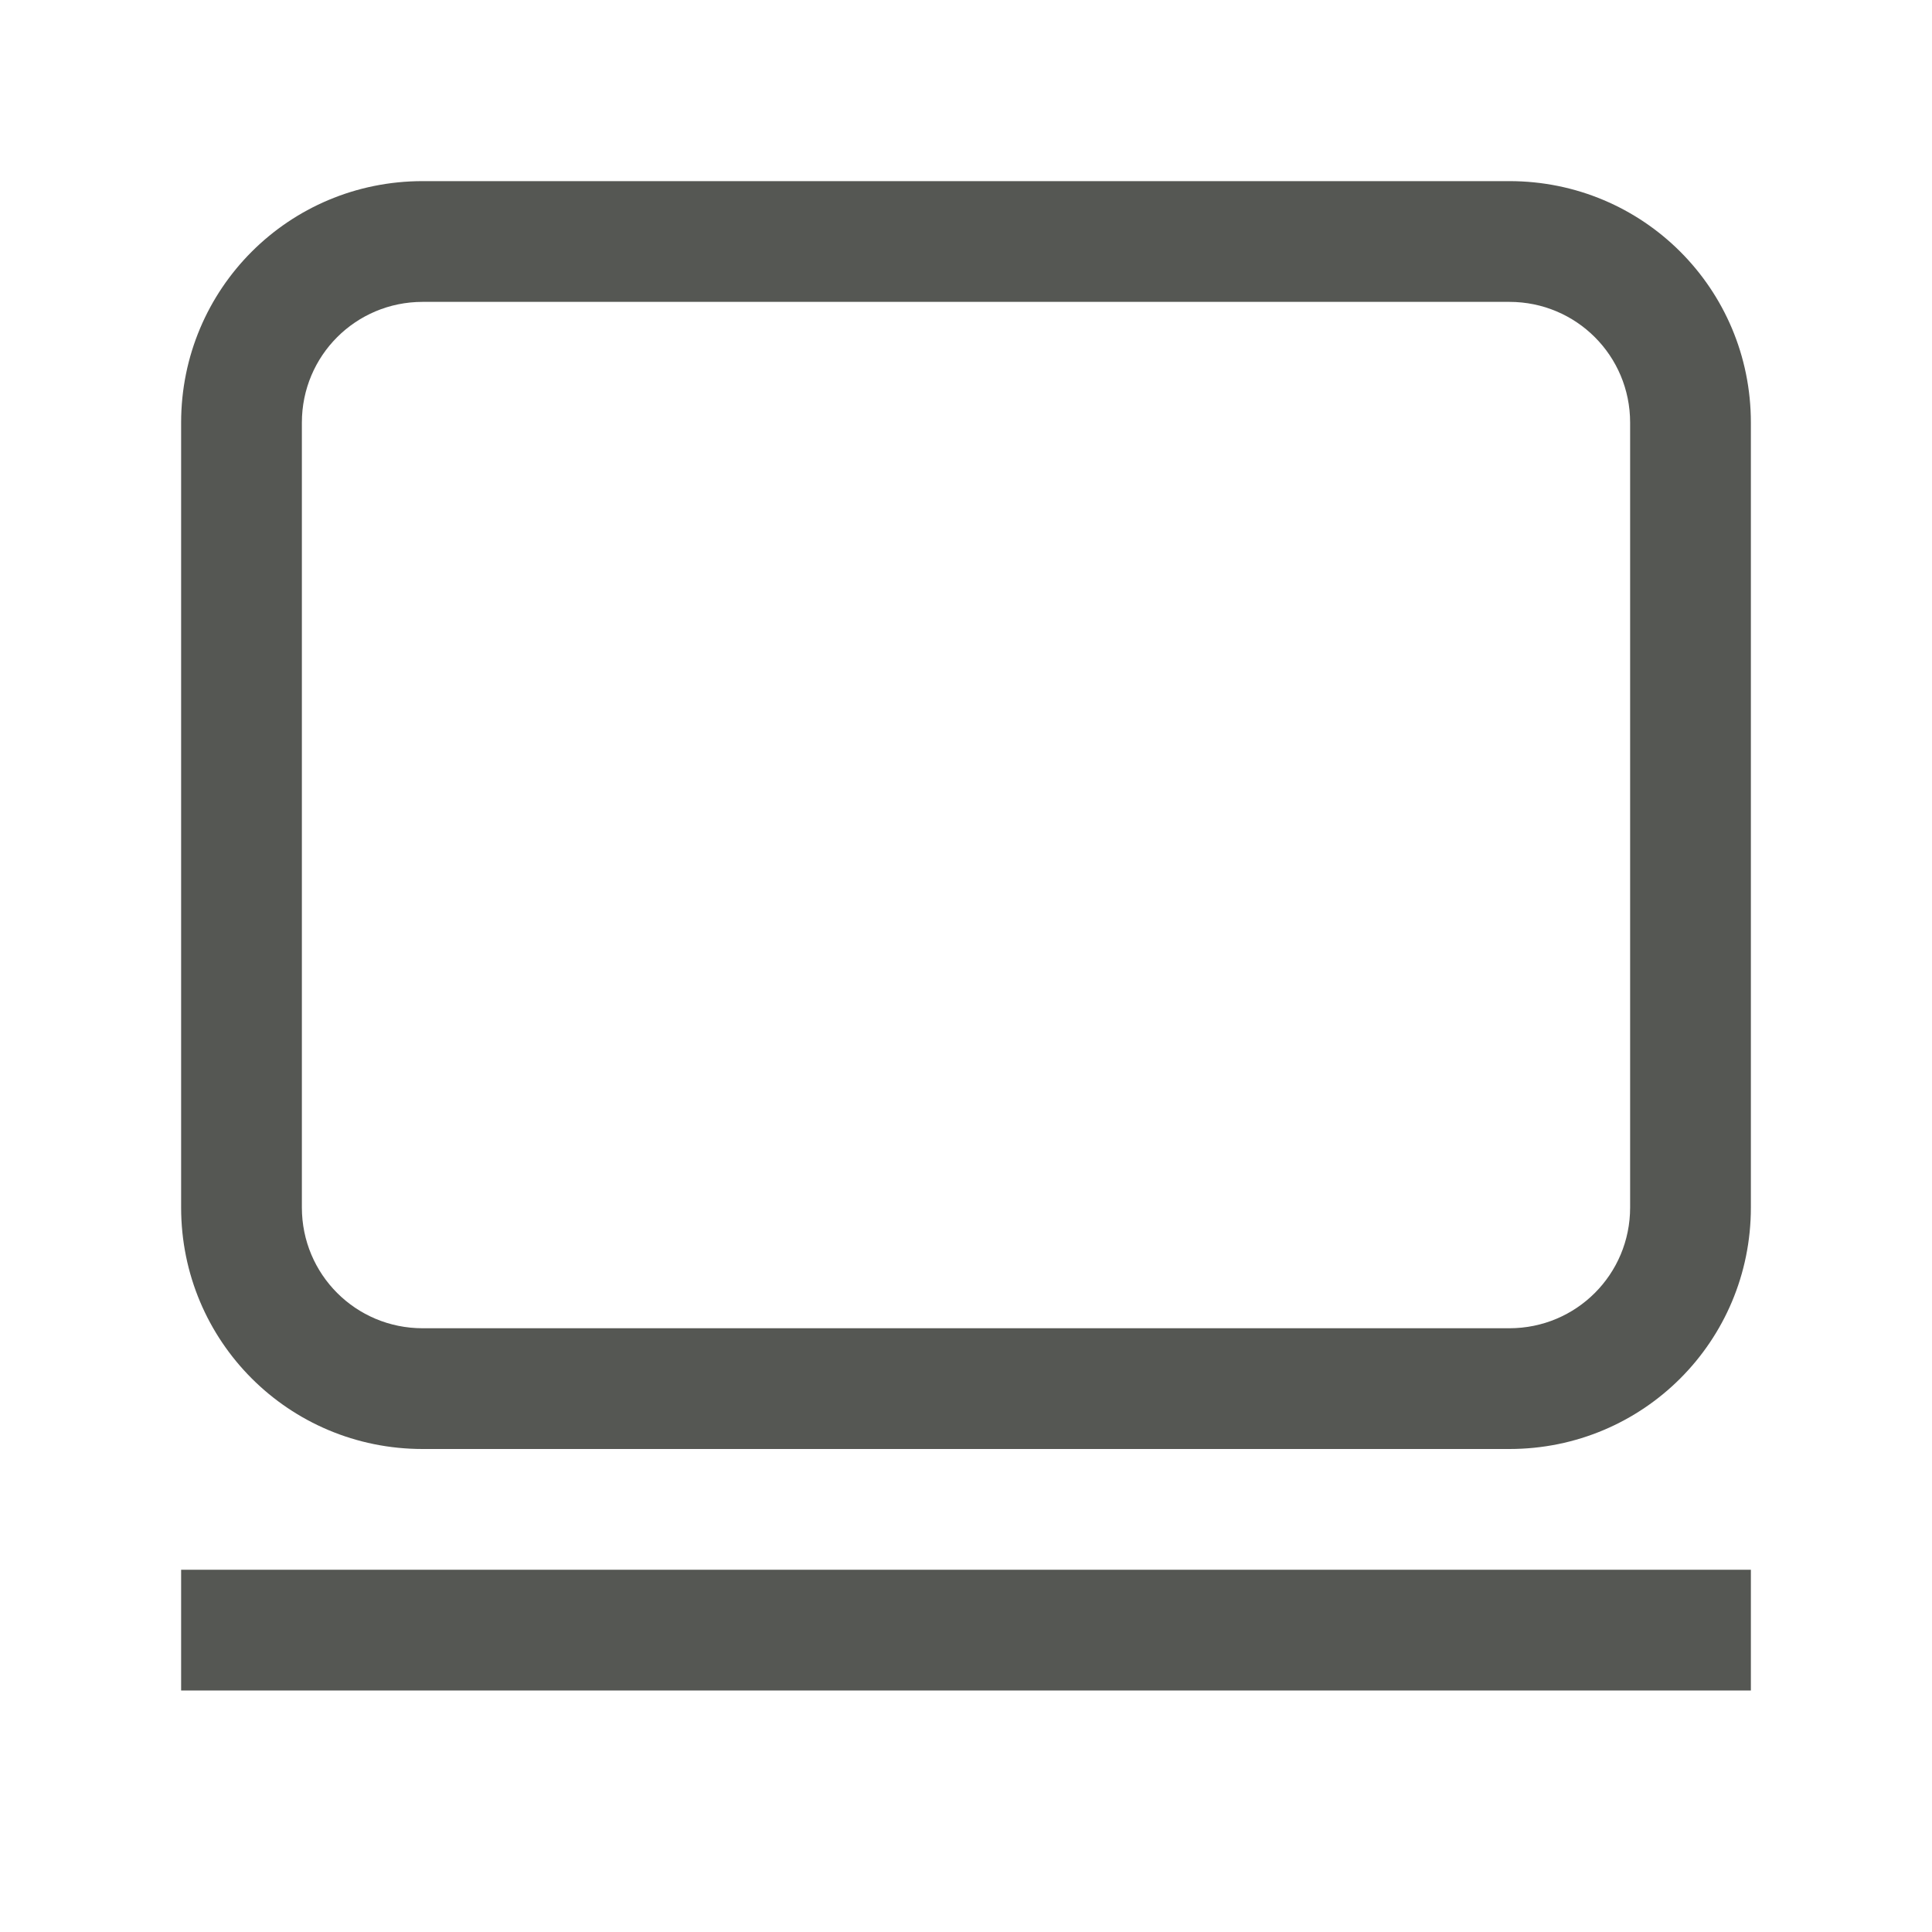 <svg height="32" viewBox="0 0 32 32" width="32" xmlns="http://www.w3.org/2000/svg"><g fill="#555753"><path d="m3 26h26v2h-26z"/><path d="m7 3c-2.216 0-4 1.784-4 4v13c0 2.216 1.784 4 4 4h18c2.216 0 4-1.784 4-4v-13c0-2.216-1.784-4-4-4zm0 2h18c1.108 0 2 .892 2 2v13c0 1.108-.892 2-2 2h-18c-1.108 0-2-.892-2-2v-13c0-1.108.892-2 2-2z"/></g></svg>